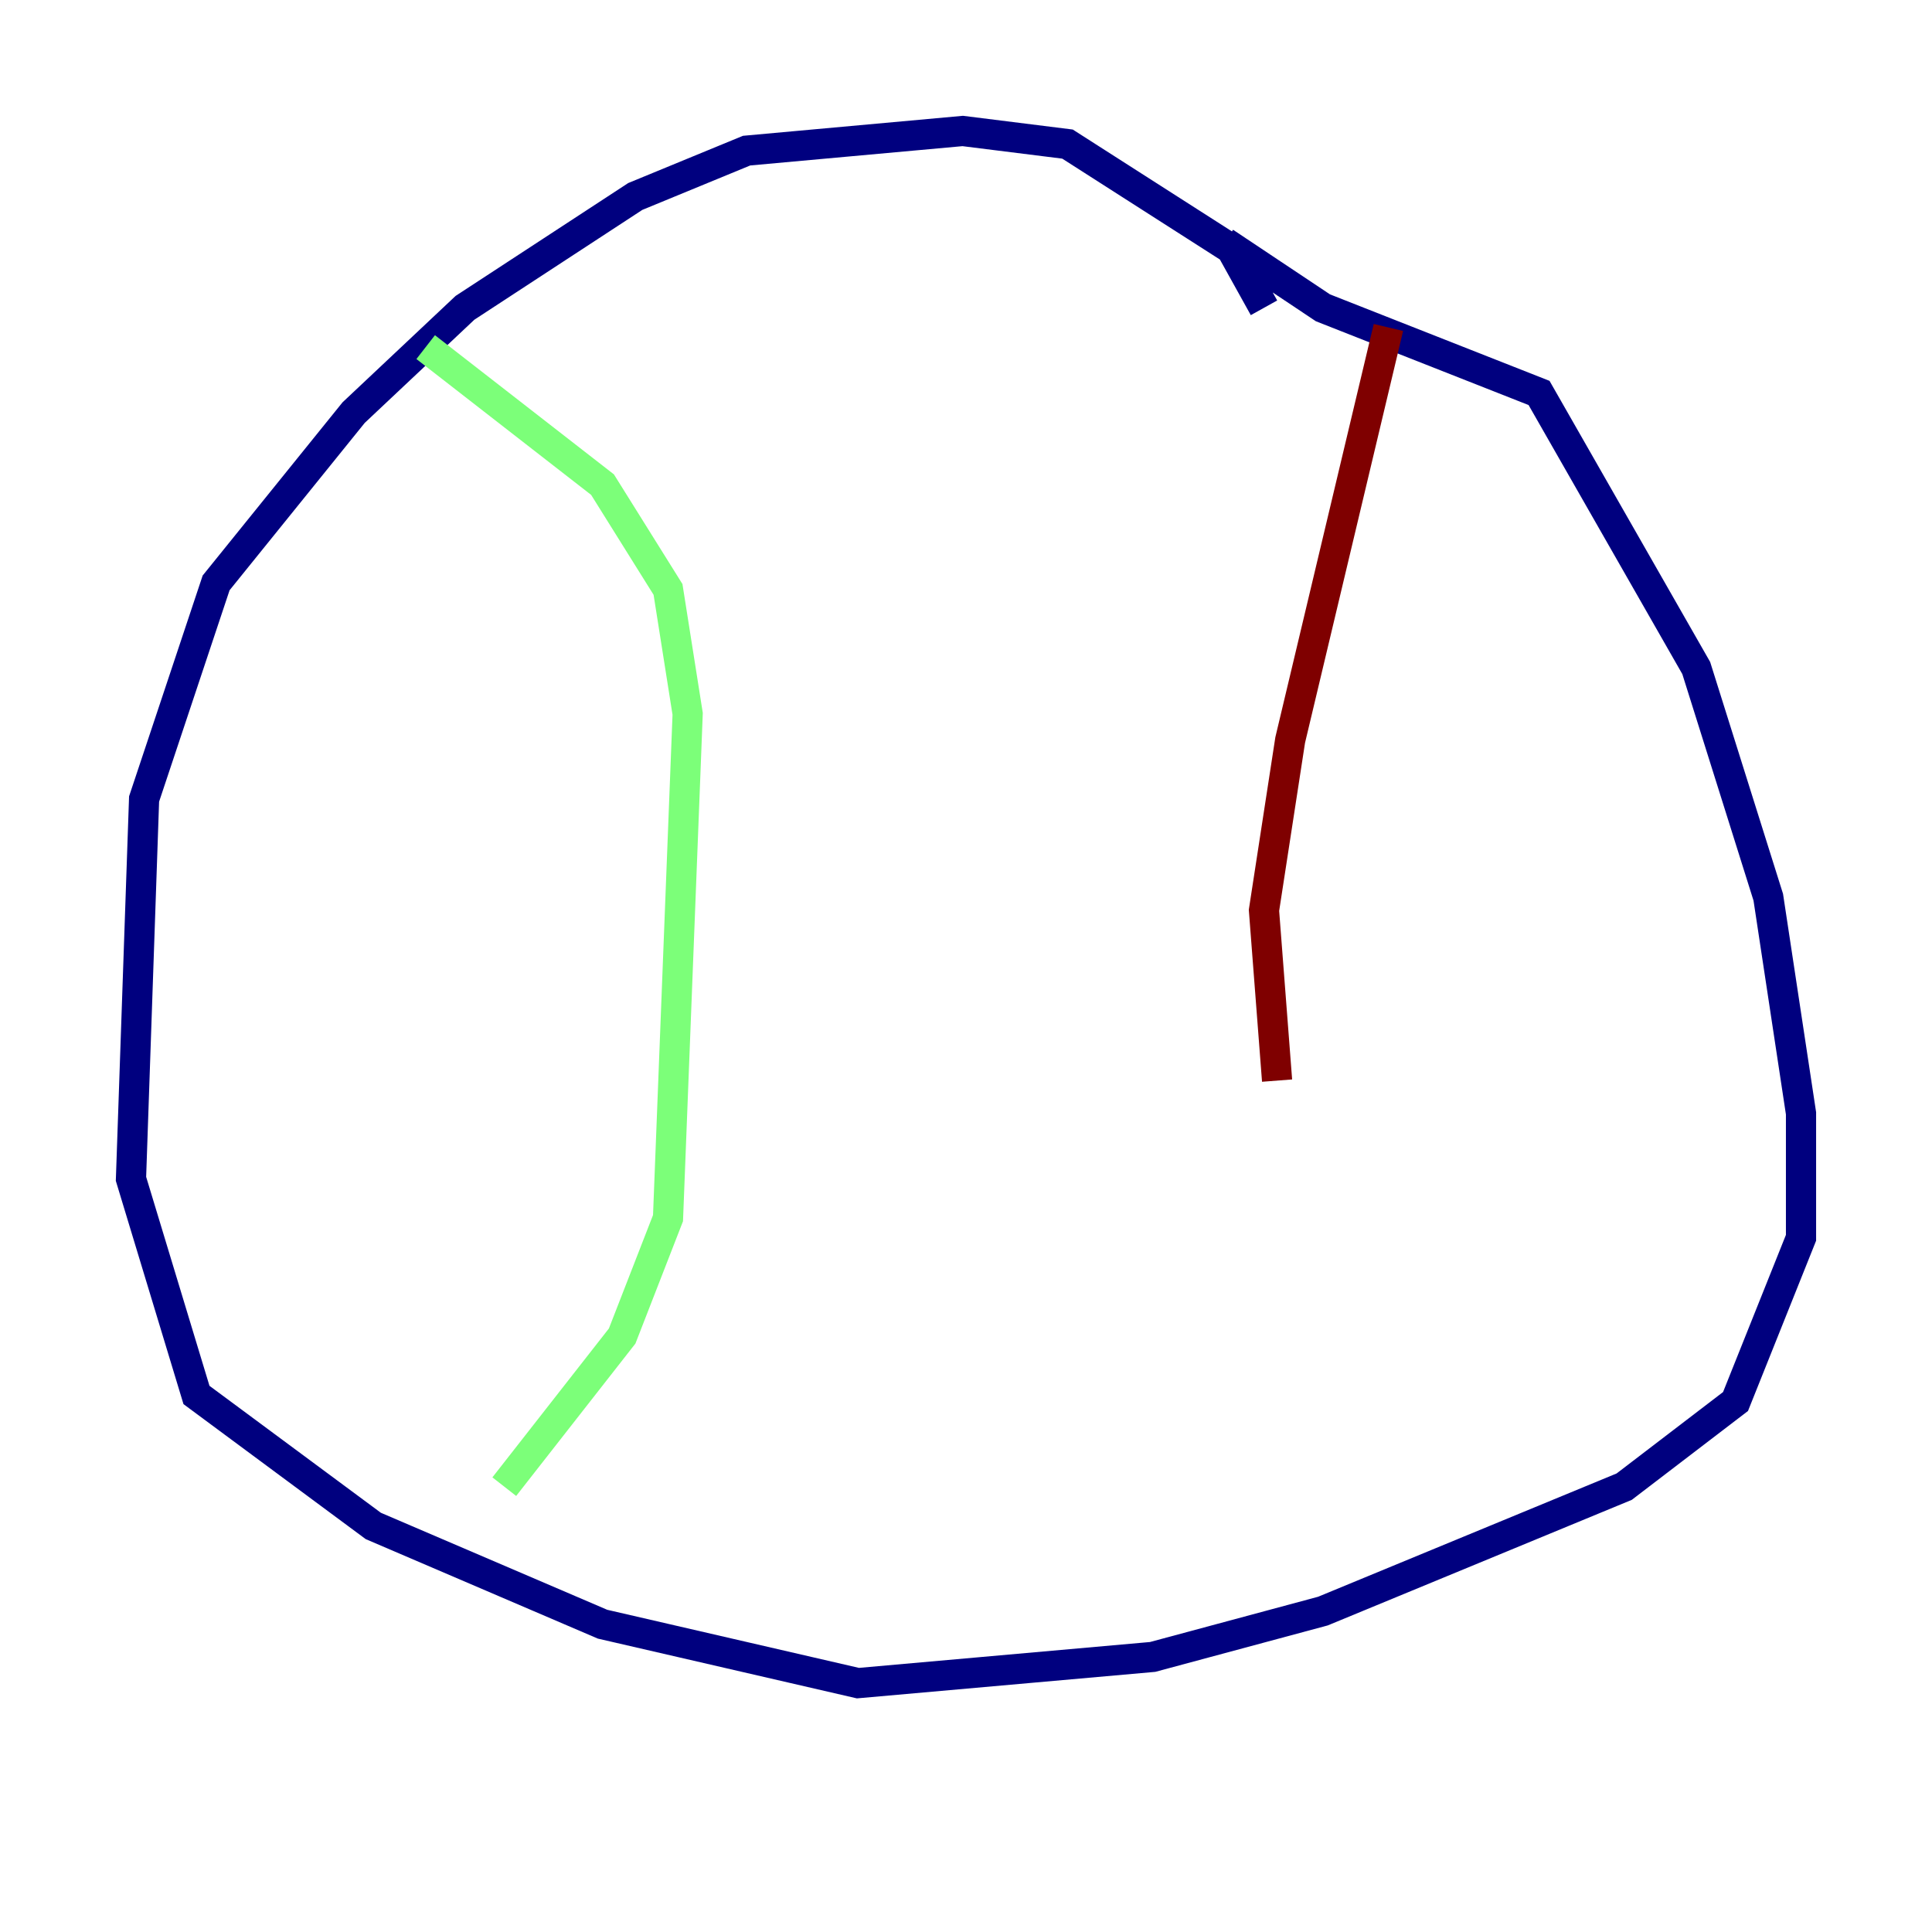 <?xml version="1.0" encoding="utf-8" ?>
<svg baseProfile="tiny" height="128" version="1.2" viewBox="0,0,128,128" width="128" xmlns="http://www.w3.org/2000/svg" xmlns:ev="http://www.w3.org/2001/xml-events" xmlns:xlink="http://www.w3.org/1999/xlink"><defs /><polyline fill="none" points="83.742,20.393 81.573,16.488 70.725,9.546 63.783,8.678 49.464,9.98 42.088,13.017 30.807,20.393 23.43,27.336 14.319,38.617 9.546,52.936 8.678,78.102 13.017,92.42 24.732,101.098 39.919,107.607 56.841,111.512 76.366,109.776 87.647,106.739 107.607,98.495 114.983,92.854 119.322,82.007 119.322,73.763 117.153,59.444 112.38,44.258 101.966,26.034 87.647,20.393 81.139,16.054" stroke="#00007f" stroke-width="2" /><polyline fill="none" points="28.203,22.997 39.919,32.108 44.258,39.051 45.559,47.295 44.258,80.705 41.22,88.515 33.41,98.495" stroke="#7cff79" stroke-width="2" /><polyline fill="none" points="91.986,21.695 85.478,49.031 83.742,60.312 84.61,71.593" stroke="#7f0000" stroke-width="2" /></svg>